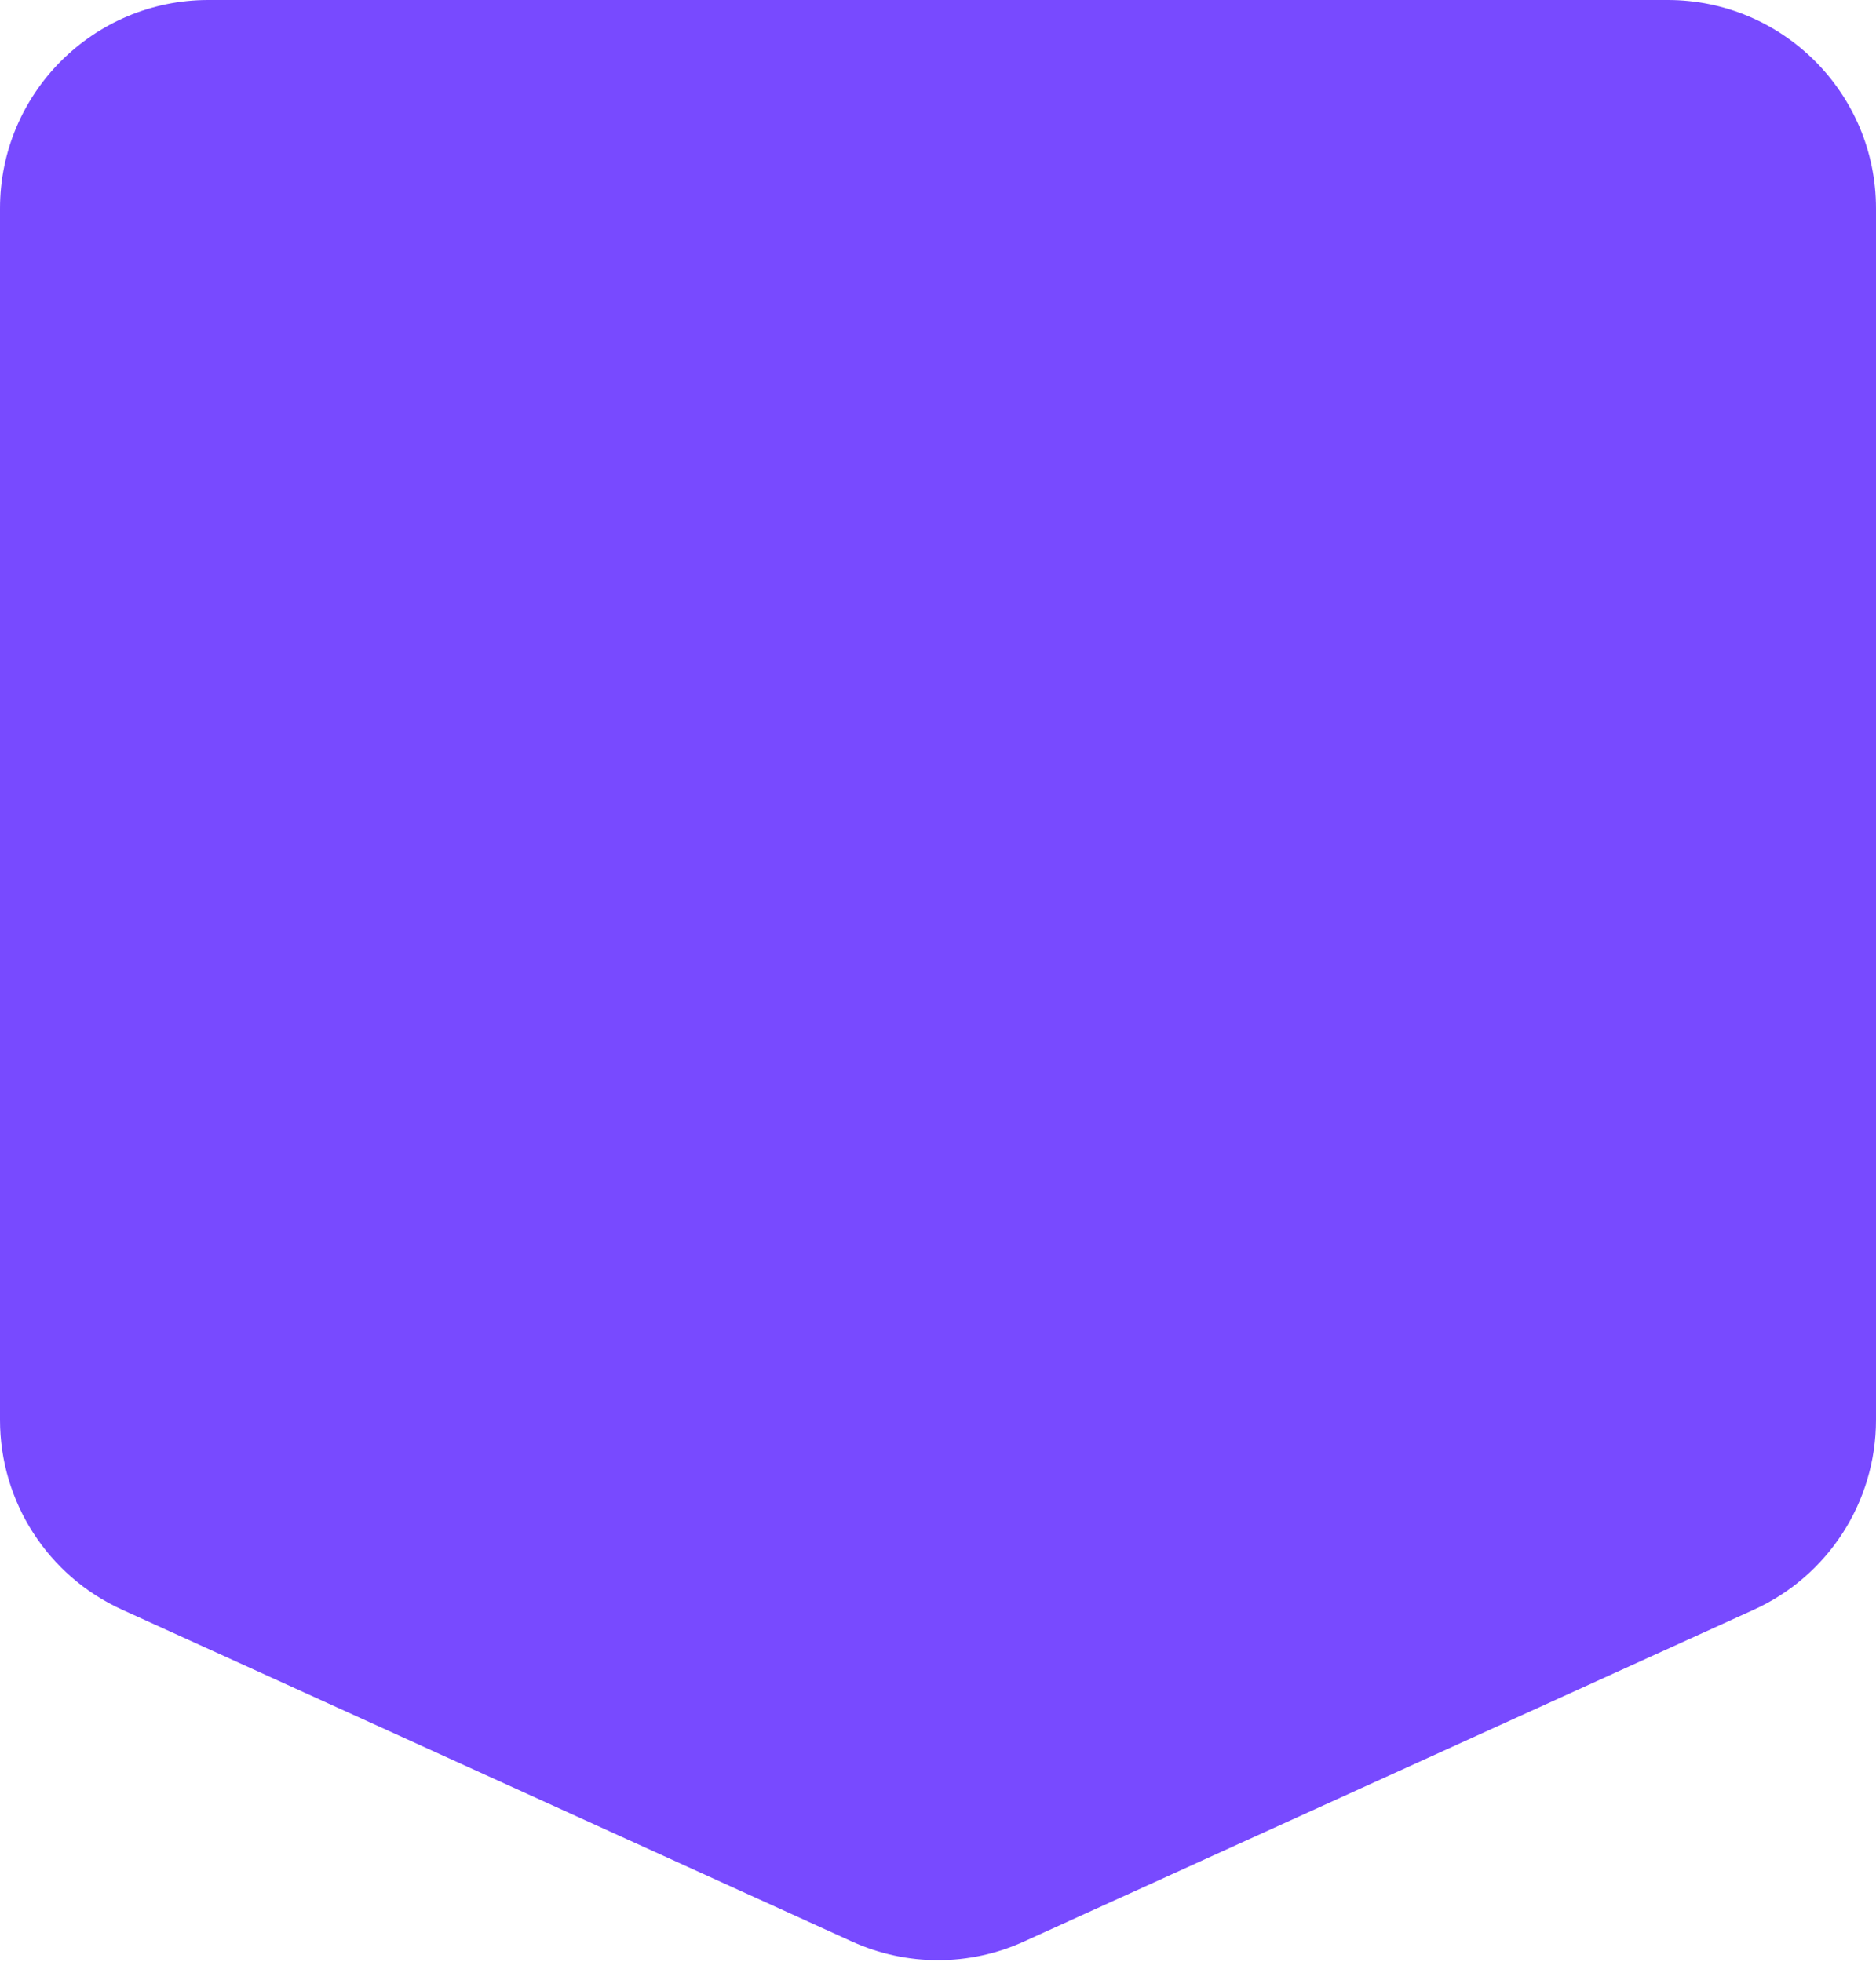 <svg width="22" height="23" viewBox="0 0 22 23" fill="none" xmlns="http://www.w3.org/2000/svg">
<g clip-path="url(#clip0_2288_4461)">
<path d="M1.433 18.873C0.56 18.477 7.10501e-08 17.607 9.11678e-08 16.648L3.89265e-07 2.444C4.17598e-07 1.094 1.094 -5.33924e-05 2.444 -5.33759e-05L19.556 -5.31666e-05C20.906 -5.31501e-05 22 1.094 22 2.444L22 16.648C22 17.607 21.44 18.477 20.567 18.873L12.011 22.762C11.369 23.055 10.631 23.055 9.988 22.762L1.433 18.873Z" fill="#784AFF"/>
</g>
<defs>
<clipPath id="clip0_2288_4461">
<rect width="22" height="23" fill="white"/>
</clipPath>
</defs>
</svg>
